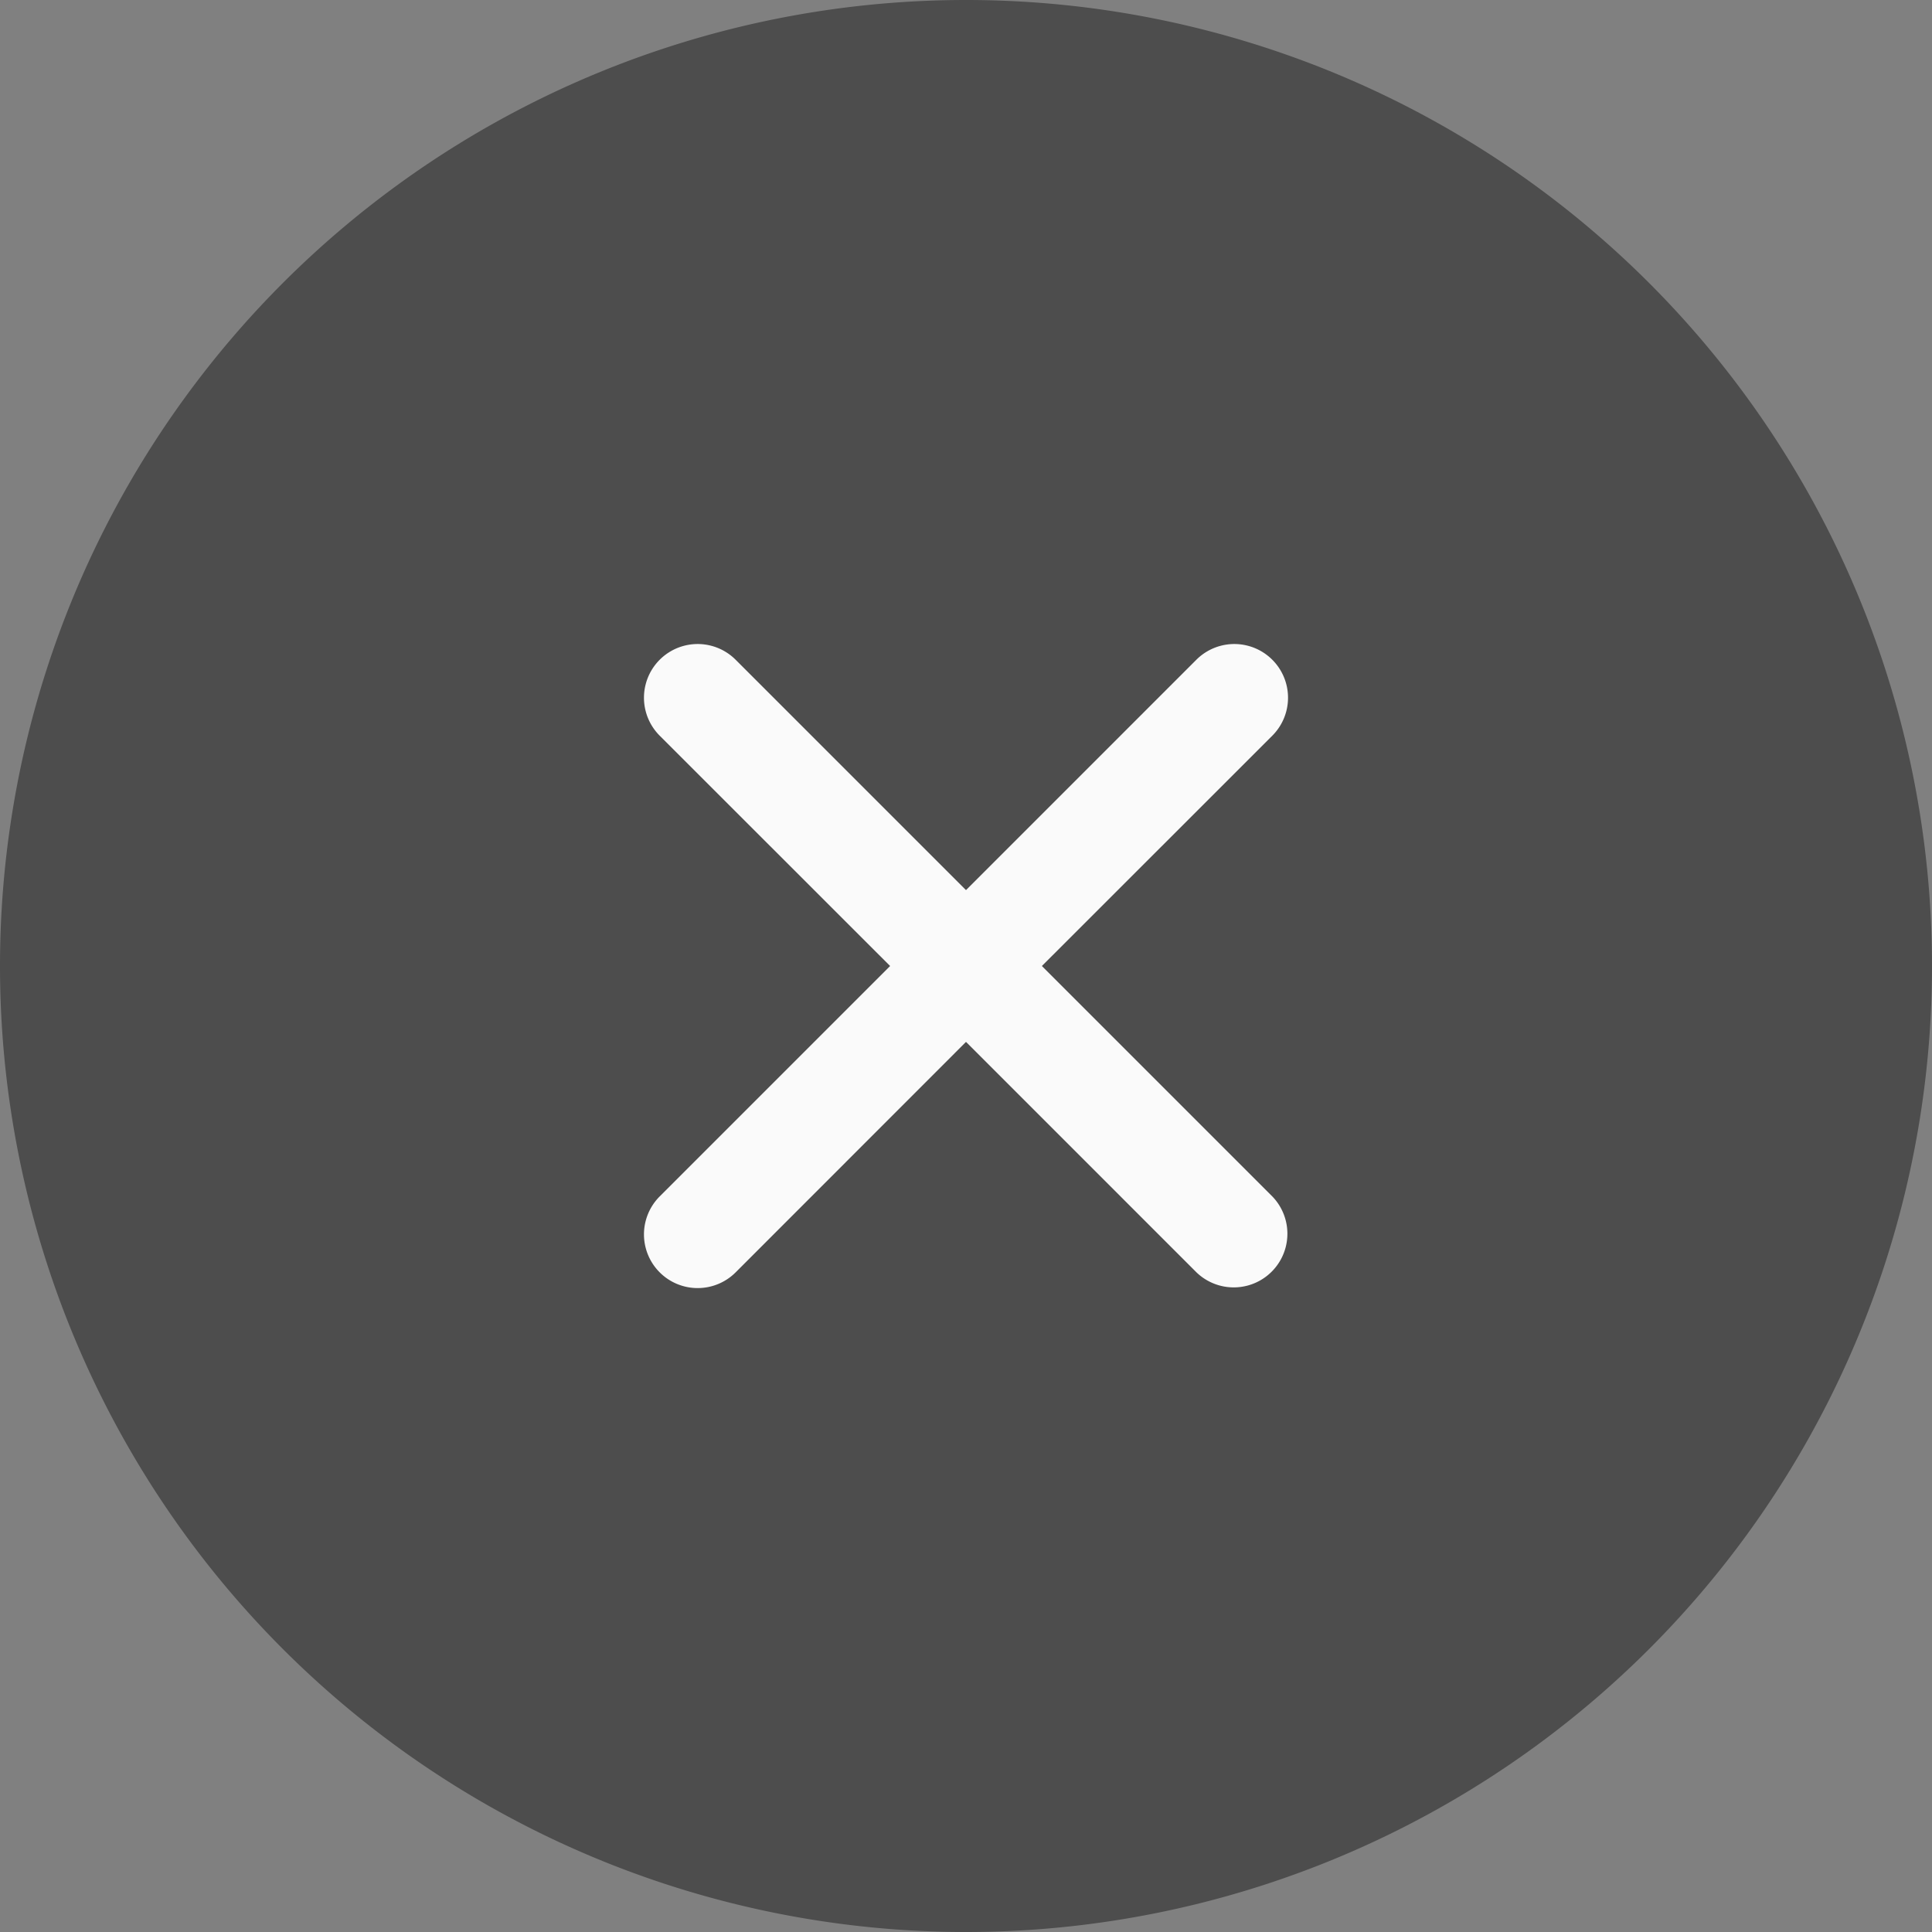 <svg width="18" height="18" viewBox="0 0 18 18" fill="none" xmlns="http://www.w3.org/2000/svg">
    <rect x="0" y="0" width="18" height="18" fill="#808080" stroke="none"/>
    <path d="M0 9a9 9 0 1 1 18 0A9 9 0 0 1 0 9z" fill="#000" fill-opacity=".4"/>
    <path d="M11.146 6.147a.5.5 0 0 1 .708.707L9.707 9l2.147 2.147a.5.5 0 0 1-.707.707L9 9.707l-2.146 2.147a.5.5 0 1 1-.708-.707L8.293 9 6.146 6.854a.5.5 0 1 1 .708-.707L9 8.293l2.146-2.146z" fill="#FAFAFA"/>
</svg>
